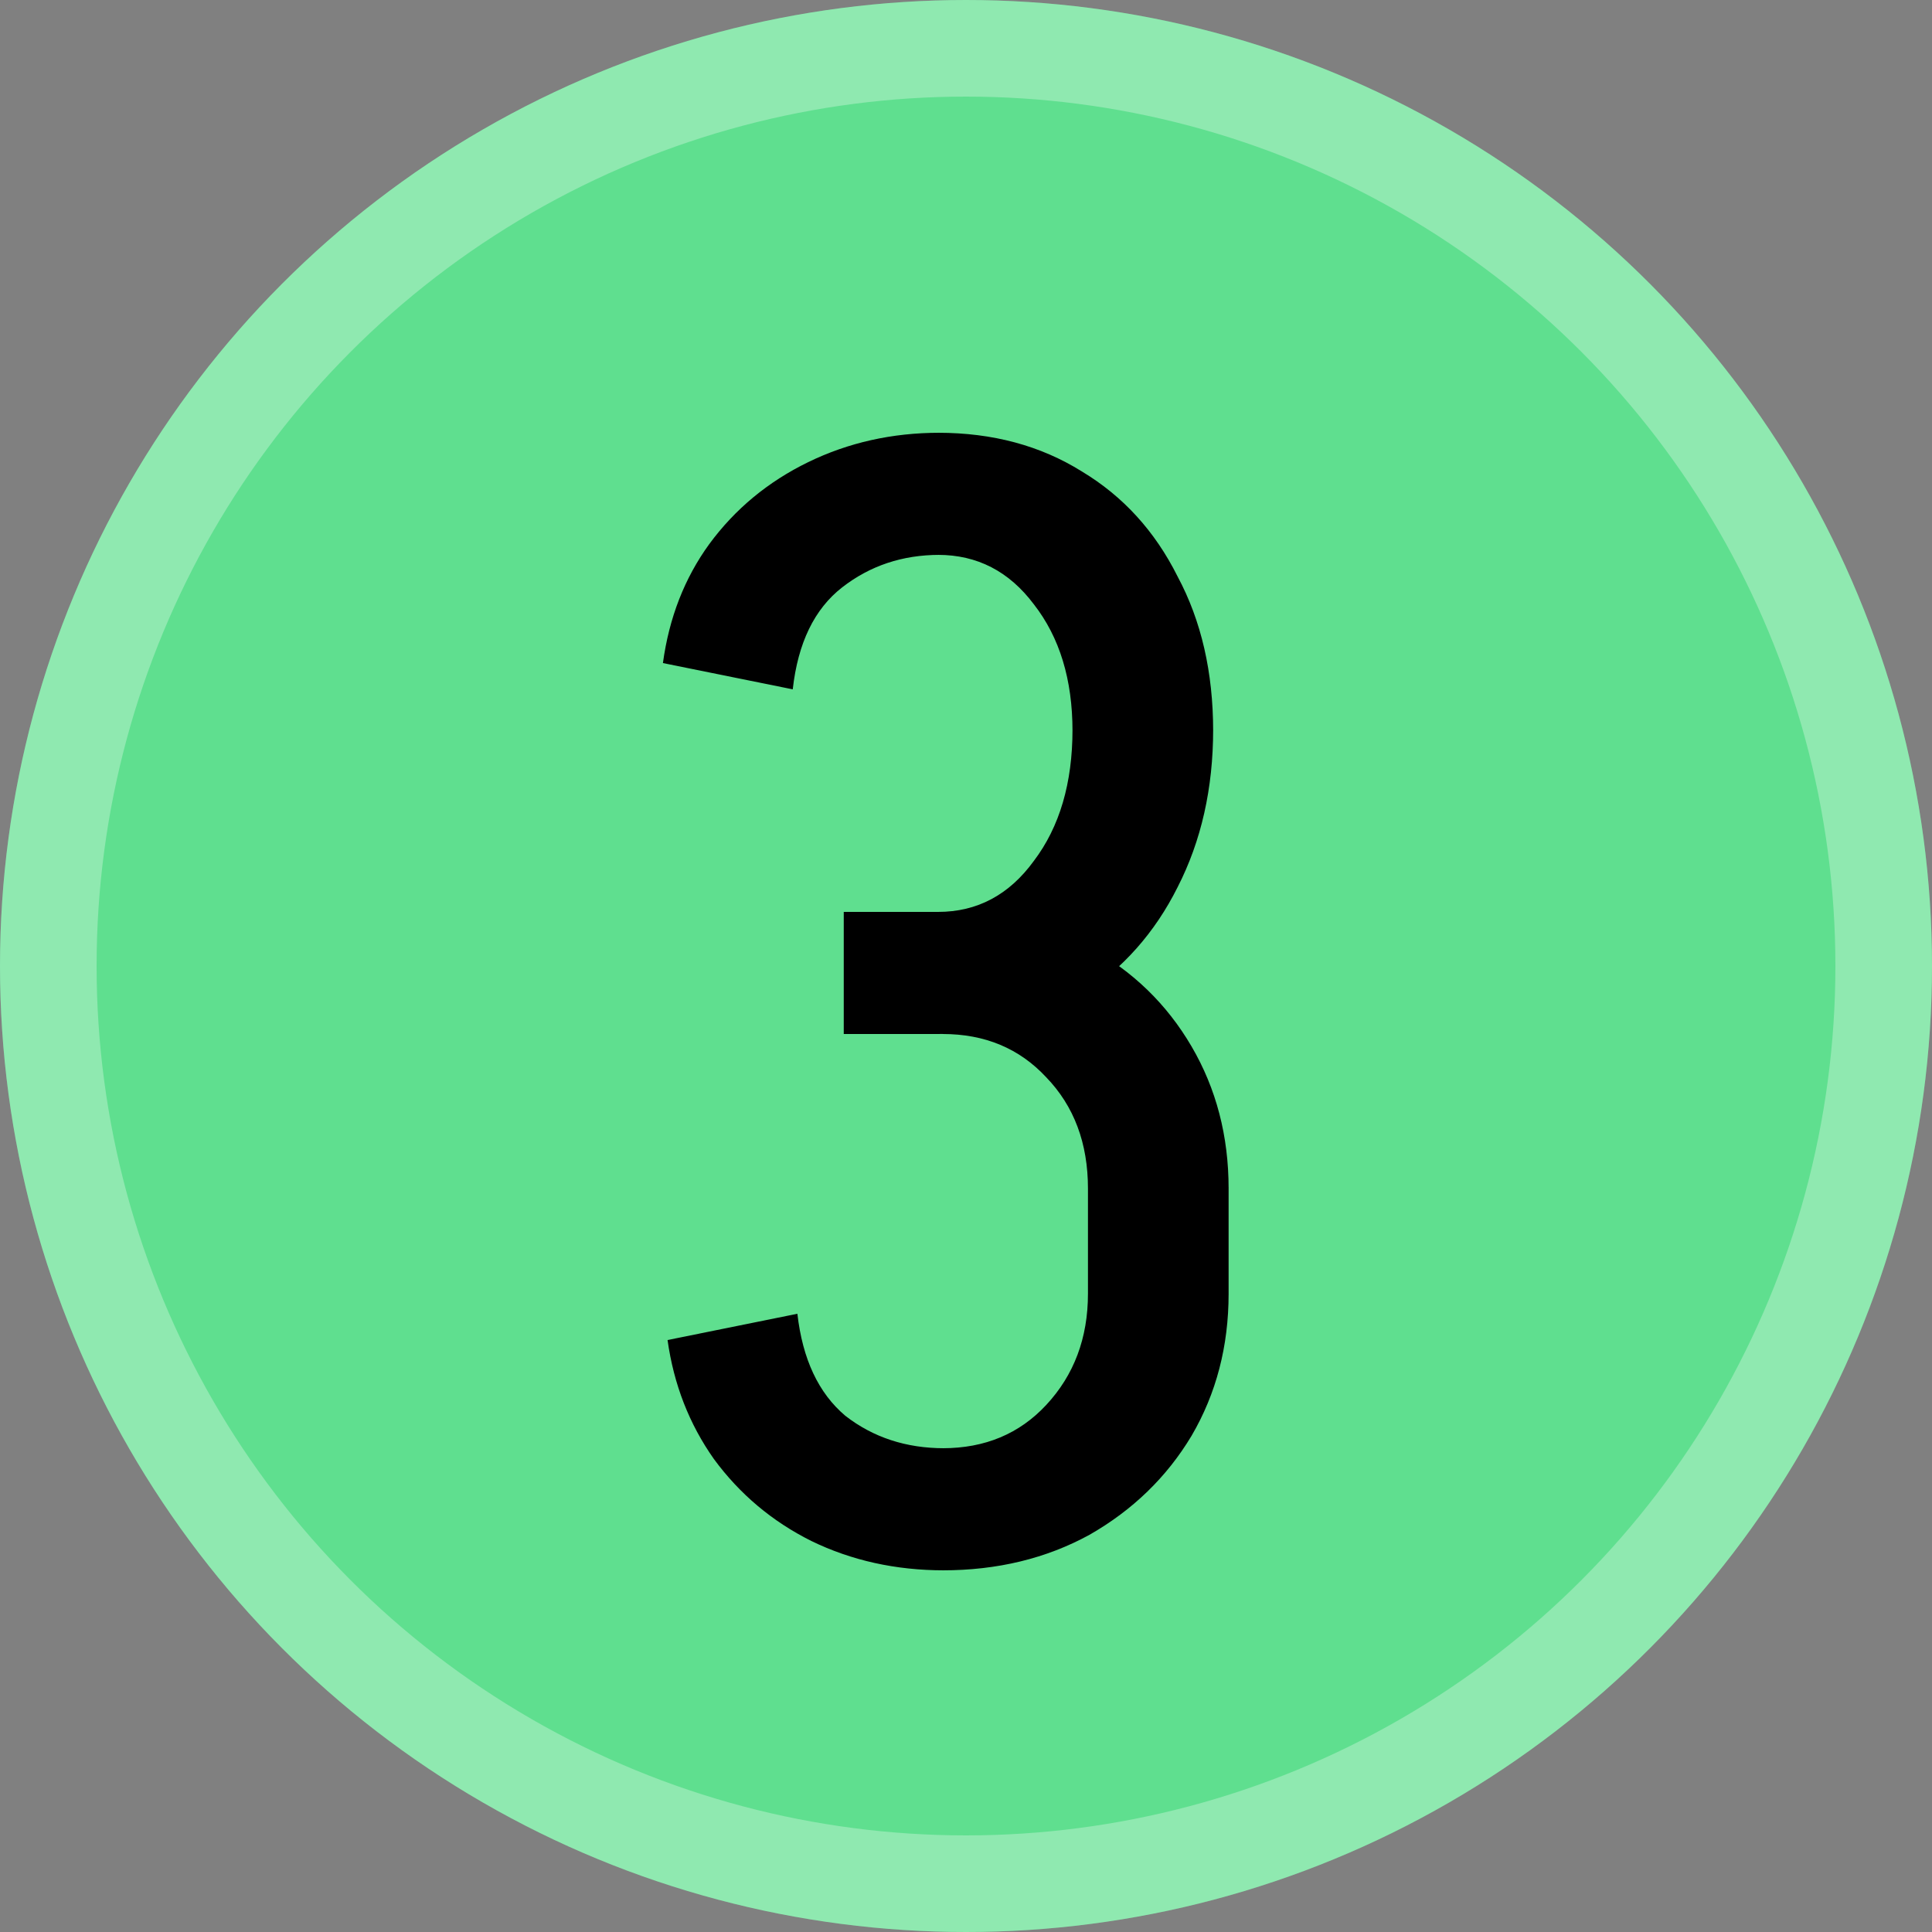 <svg width="40" height="40" viewBox="0 0 40 40" fill="none" xmlns="http://www.w3.org/2000/svg">
<rect x="0" y="0" width="40" height="40" fill="#808080" stroke="none"/>
<circle cx="20" cy="20" r="20" fill="#5FDF8F"/>
<circle cx="20" cy="20" r="19" stroke="#FFFFFF" stroke-width="2" stroke-opacity="0.3"/>
<path d="M19.421 21.408V18.88C20.232 18.88 20.893 18.528 21.405 17.824C21.938 17.12 22.205 16.213 22.205 15.104H25.117C25.117 16.32 24.872 17.408 24.381 18.368C23.912 19.307 23.25 20.053 22.397 20.608C21.544 21.141 20.552 21.408 19.421 21.408ZM22.525 26.816V24.576H25.437V26.816H22.525ZM17.469 21.408V18.88H19.453V21.408H17.469ZM22.205 15.136C22.205 14.069 21.938 13.195 21.405 12.512C20.893 11.829 20.232 11.488 19.421 11.488V8.96C20.552 8.96 21.544 9.227 22.397 9.76C23.25 10.272 23.912 10.997 24.381 11.936C24.872 12.853 25.117 13.92 25.117 15.136H22.205ZM25.437 26.784C25.437 27.872 25.181 28.853 24.669 29.728C24.157 30.581 23.453 31.264 22.557 31.776C21.661 32.267 20.648 32.512 19.517 32.512V29.984C20.392 29.984 21.106 29.685 21.661 29.088C22.237 28.469 22.525 27.701 22.525 26.784H25.437ZM25.437 24.608H22.525C22.525 23.669 22.237 22.901 21.661 22.304C21.106 21.707 20.392 21.408 19.517 21.408V18.88C20.648 18.88 21.661 19.125 22.557 19.616C23.453 20.107 24.157 20.789 24.669 21.664C25.181 22.539 25.437 23.52 25.437 24.608ZM16.413 14.272L13.725 13.728C13.853 12.789 14.173 11.968 14.685 11.264C15.218 10.539 15.901 9.973 16.733 9.568C17.565 9.163 18.472 8.96 19.453 8.96V11.488C18.685 11.488 18.013 11.712 17.437 12.16C16.861 12.608 16.52 13.312 16.413 14.272ZM16.509 27.2C16.616 28.139 16.946 28.843 17.501 29.312C18.077 29.76 18.76 29.984 19.549 29.984V32.512C18.546 32.512 17.629 32.309 16.797 31.904C15.986 31.499 15.314 30.933 14.781 30.208C14.269 29.483 13.949 28.661 13.821 27.744L16.509 27.2Z" fill="black"/>
</svg>
